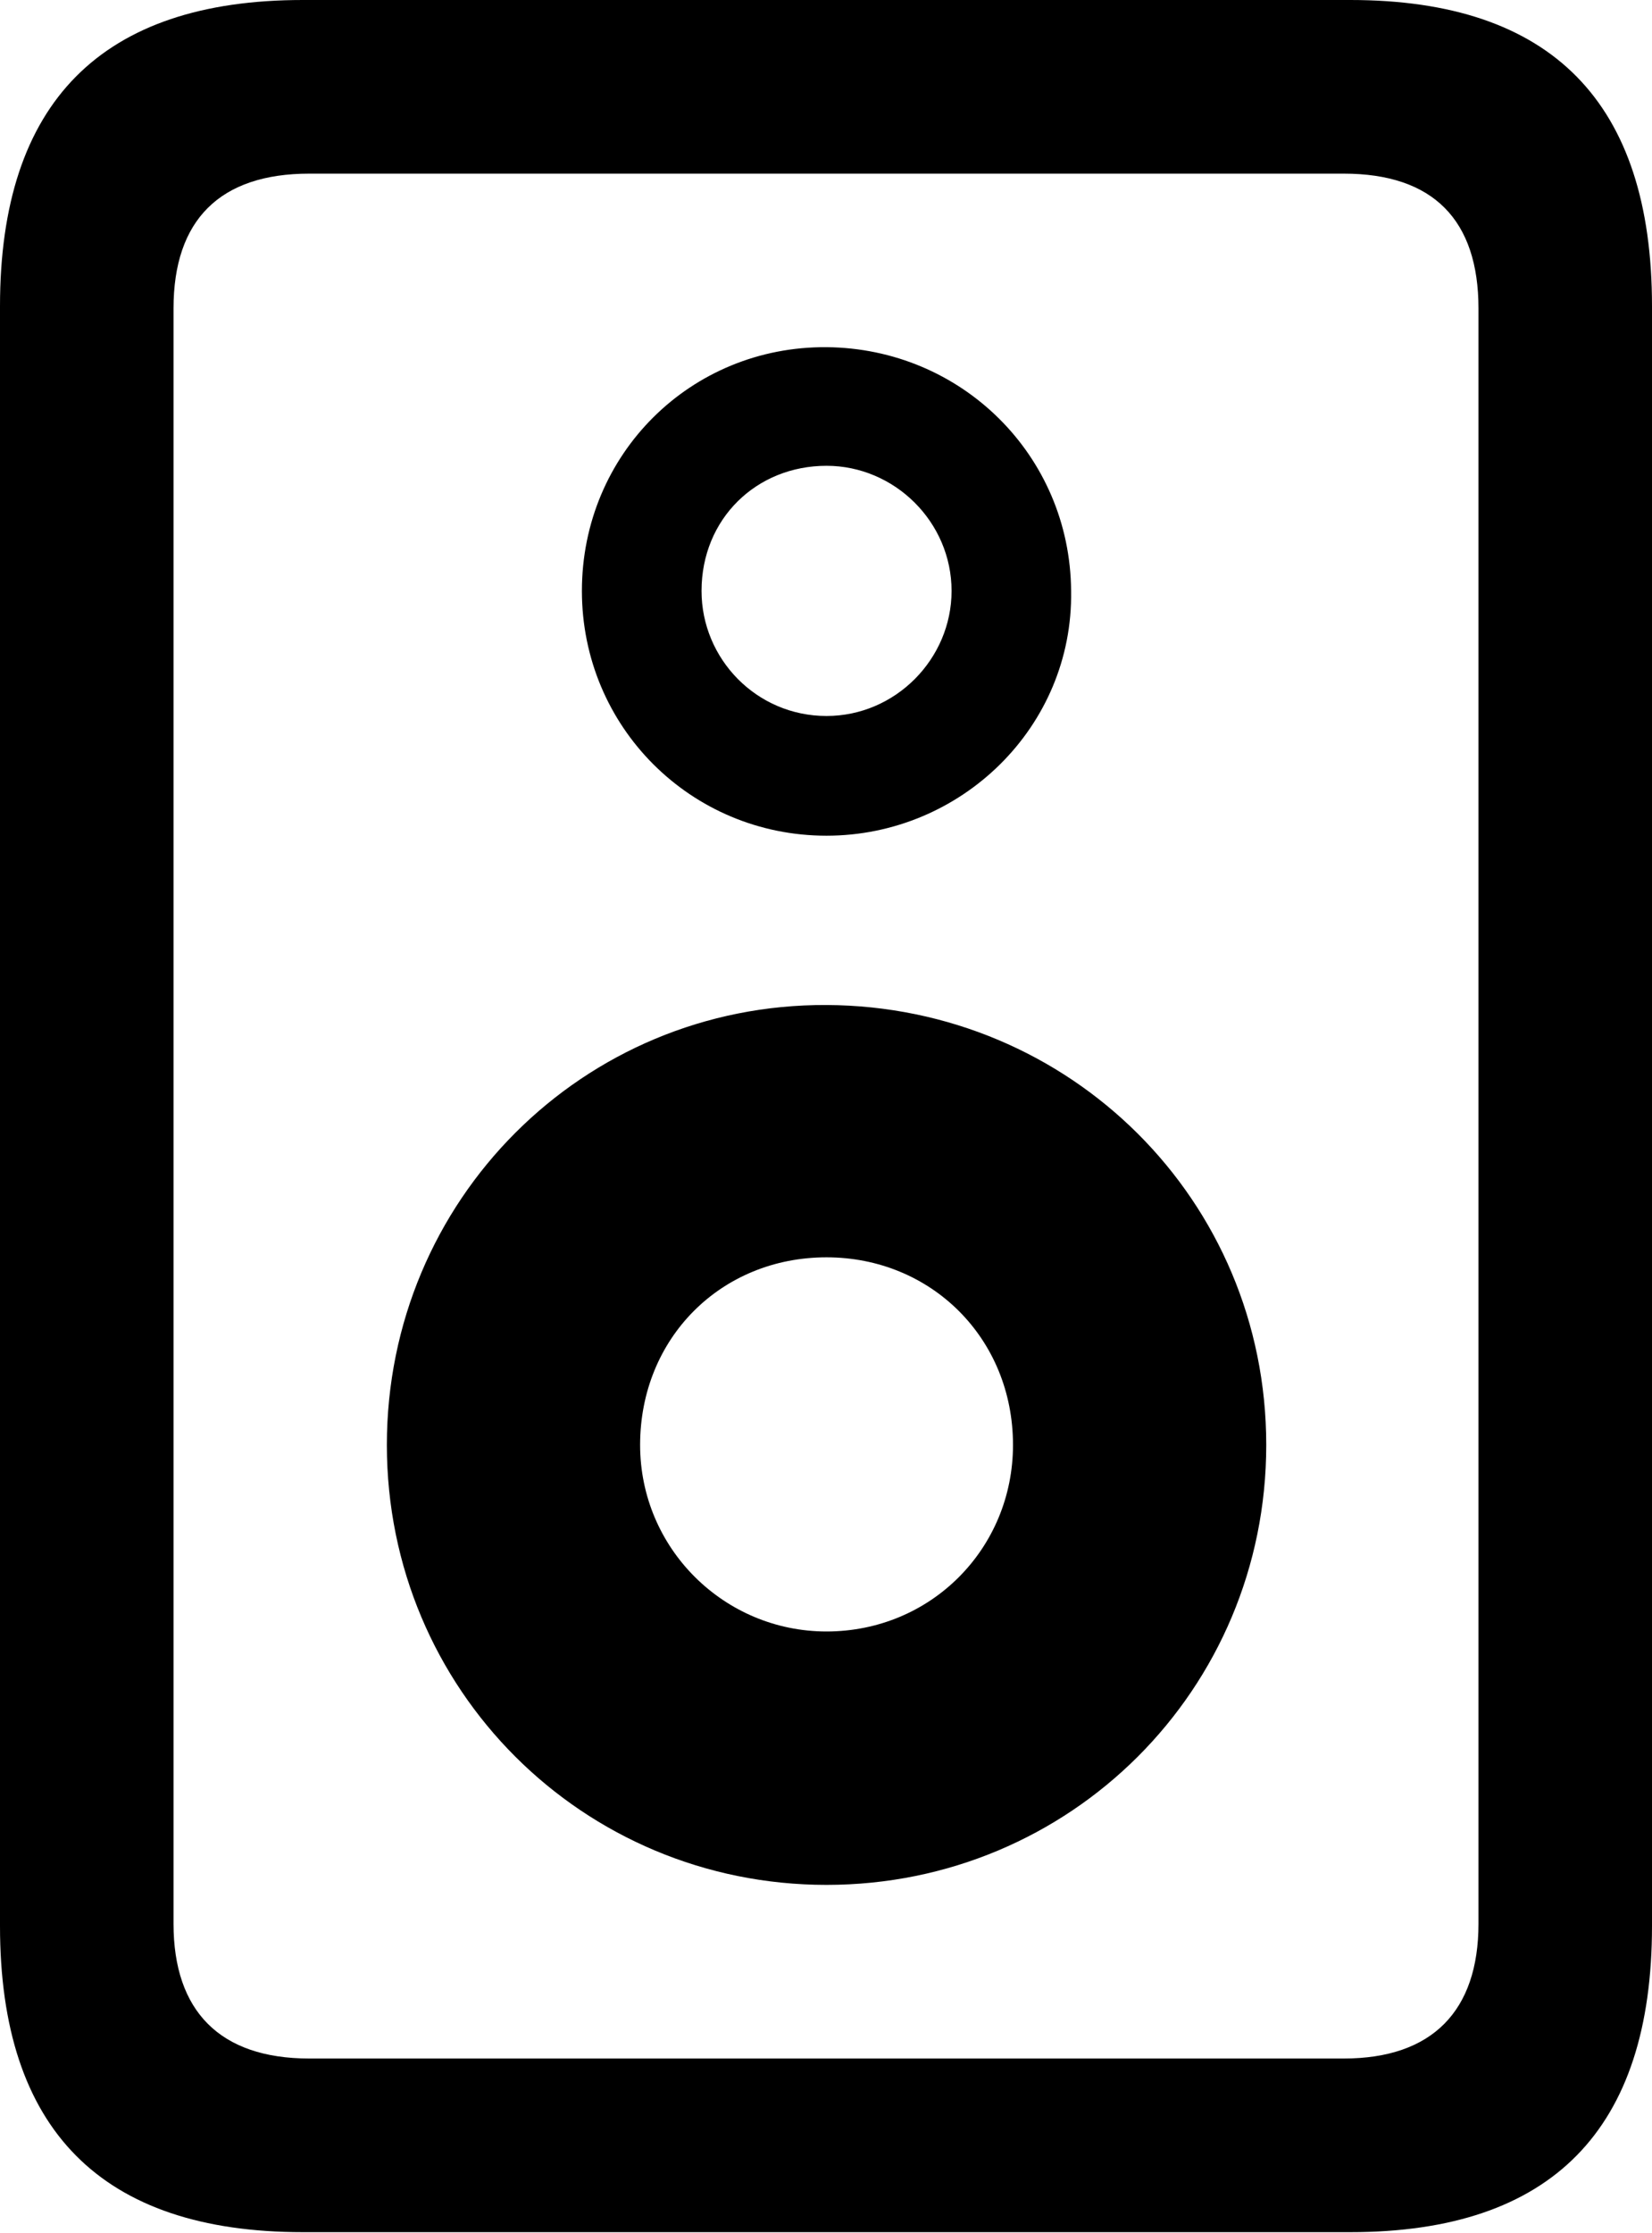 <?xml version="1.0" encoding="UTF-8"?>

<svg version="1.1" xmlns="http://www.w3.org/2000/svg" xmlns:xlink="http://www.w3.org/1999/xlink" width="17.965" height="24.27">
  <path d="M0 3.328L0 20.93C0 23.145 1.102 24.258 3.293 24.258L14.684 24.258C16.875 24.258 17.965 23.145 17.965 20.93L17.965 3.328C17.965 1.113 16.875 0 14.684 0L3.293 0C1.102 0 0 1.113 0 3.328ZM1.887 3.352C1.887 2.391 2.391 1.887 3.363 1.887L14.613 1.887C15.586 1.887 16.078 2.391 16.078 3.352L16.078 20.906C16.078 21.855 15.574 22.371 14.613 22.371L3.363 22.371C2.391 22.371 1.887 21.855 1.887 20.906ZM8.988 20.484C11.637 20.484 13.77 18.363 13.77 15.703C13.77 13.043 11.637 10.934 8.988 10.922C6.34 10.91 4.207 13.043 4.207 15.703C4.207 18.363 6.34 20.484 8.988 20.484ZM8.988 17.73C7.875 17.73 6.961 16.828 6.961 15.703C6.961 14.543 7.84 13.664 8.988 13.664C10.125 13.664 11.016 14.543 11.016 15.703C11.016 16.828 10.125 17.73 8.988 17.73ZM8.988 9.082C10.453 9.082 11.672 7.898 11.648 6.422C11.637 4.945 10.453 3.785 8.988 3.773C7.512 3.762 6.328 4.934 6.328 6.422C6.328 7.898 7.512 9.082 8.988 9.082ZM8.988 7.781C8.227 7.781 7.629 7.16 7.629 6.422C7.629 5.637 8.227 5.062 8.988 5.062C9.727 5.062 10.348 5.672 10.348 6.422C10.348 7.16 9.738 7.781 8.988 7.781Z" fill="#000000"/>
</svg>
